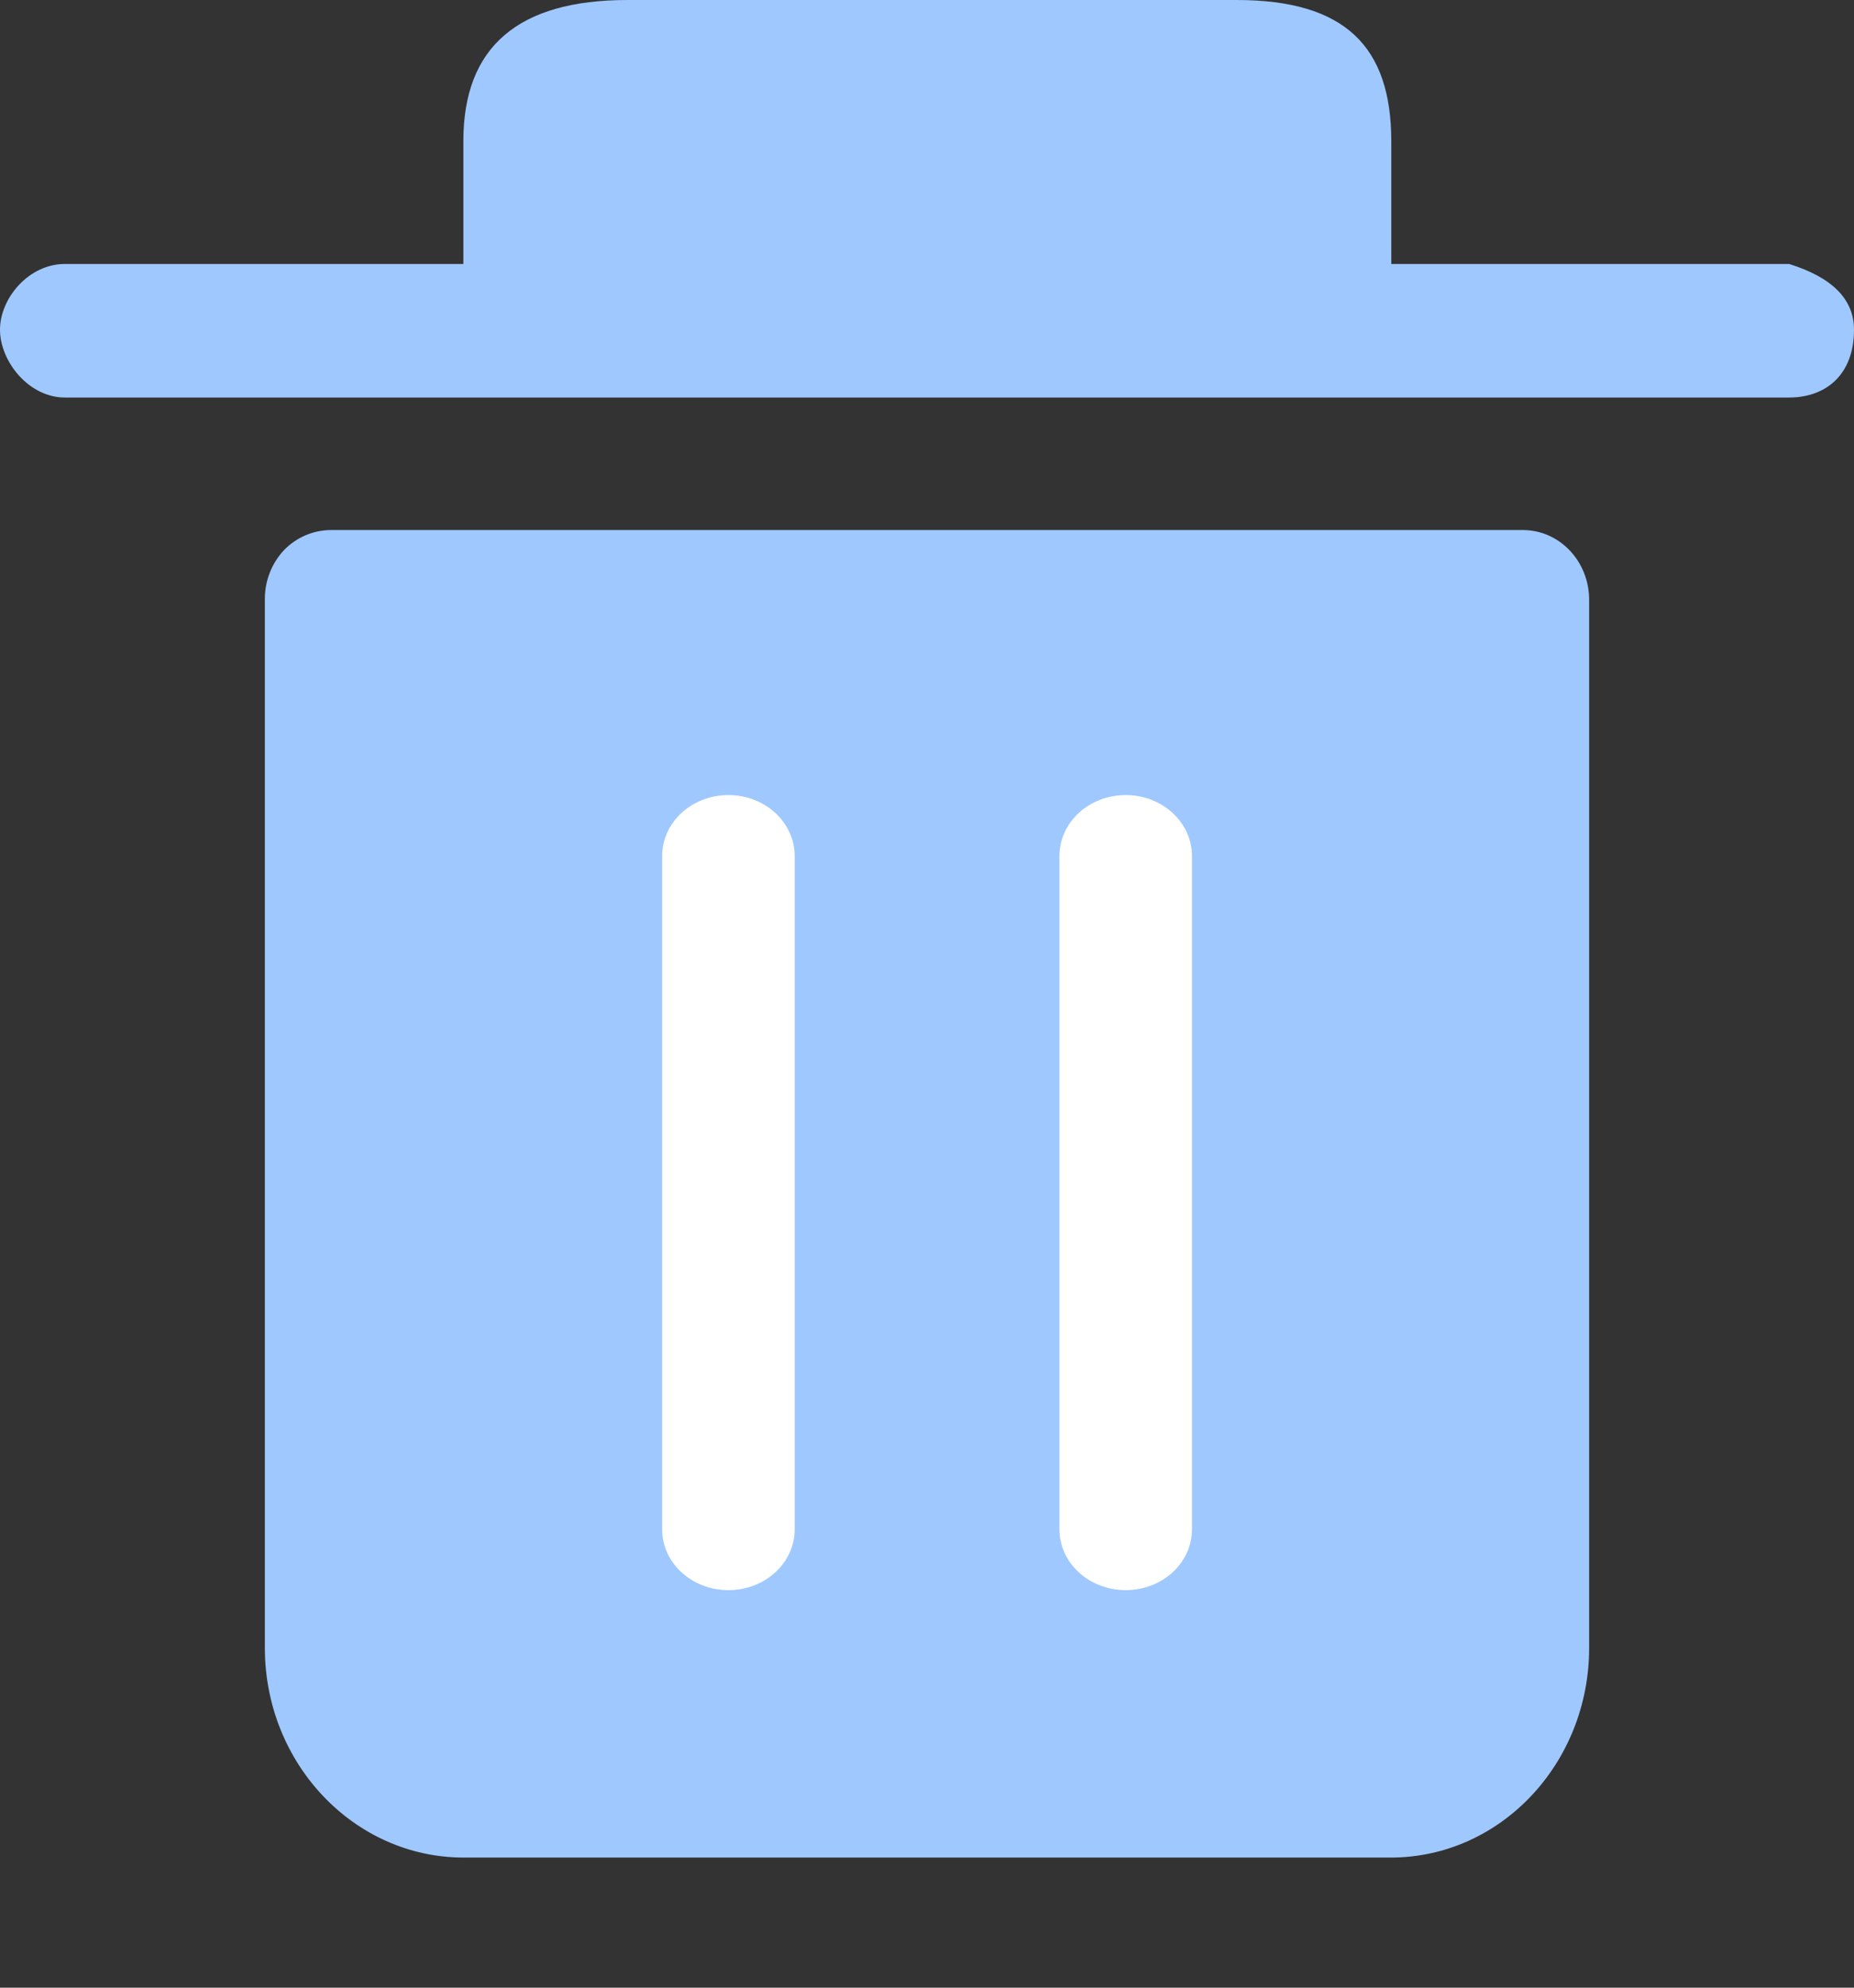 <?xml version="1.0" encoding="UTF-8"?>
<svg width="14px" height="15px" viewBox="0 0 14 15" version="1.1" xmlns="http://www.w3.org/2000/svg" xmlns:xlink="http://www.w3.org/1999/xlink">
    <rect x="0" y="0" width="14" height="15" fill="#333333" stroke="none"/>
    <title>删除icon</title>
    <g id="事件信息、组织动态、辅助工具" stroke="none" stroke-width="1" fill="none" fill-rule="evenodd">
        <g id="坐席超管" transform="translate(-1243, -210)">
            <g id="穿梭组" transform="translate(190, 157)">
                <g id="1" transform="translate(0, 52)">
                    <g id="删除icon" transform="translate(1053, 1)">
                        <path d="M13.51,1.992 L10.506,1.992 L10.506,1.064 C10.505,0.355 10.161,0 9.338,0 L4.739,0 C3.911,0 3.499,0.355 3.499,1.064 L3.499,1.992 L0.491,1.992 C0.215,1.992 0,2.252 0,2.488 C0,2.725 0.215,3 0.491,3 L13.509,3 C13.785,3 14,2.831 14,2.488 C14,2.259 13.837,2.094 13.51,1.992 Z M11.501,4 L2.501,4 C2.368,4 2.241,4.053 2.146,4.15 C2.053,4.249 2,4.379 2,4.52 L2,12.436 C2,13.309 2.674,14.018 3.501,14.018 L10.502,14.018 C11.329,14.018 12,13.309 12,12.436 L12,4.529 C12.001,4.237 11.778,4.001 11.501,4 L11.501,4 Z" id="Combined-Shape" fill="#9FC8FE" fill-rule="nonzero"></path>
                        <path d="M9.001,11.54 C9.001,11.796 8.776,12 8.501,12 C8.224,12 8,11.796 8,11.54 L8,6.461 C8,6.205 8.224,6 8.501,6 C8.777,6 9.001,6.206 9.001,6.461 L9.001,11.54 L9.001,11.54 Z" id="Path" fill="#FFFFFF"></path>
                        <path d="M6.001,11.54 C6.001,11.796 5.776,12 5.501,12 C5.224,12 5,11.796 5,11.54 L5,6.461 C5,6.205 5.224,6 5.501,6 C5.777,6 6.001,6.206 6.001,6.461 L6.001,11.54 L6.001,11.54 Z" id="Path-Copy" fill="#FFFFFF"></path>
                    </g>
                </g>
            </g>
        </g>
    </g>
</svg>